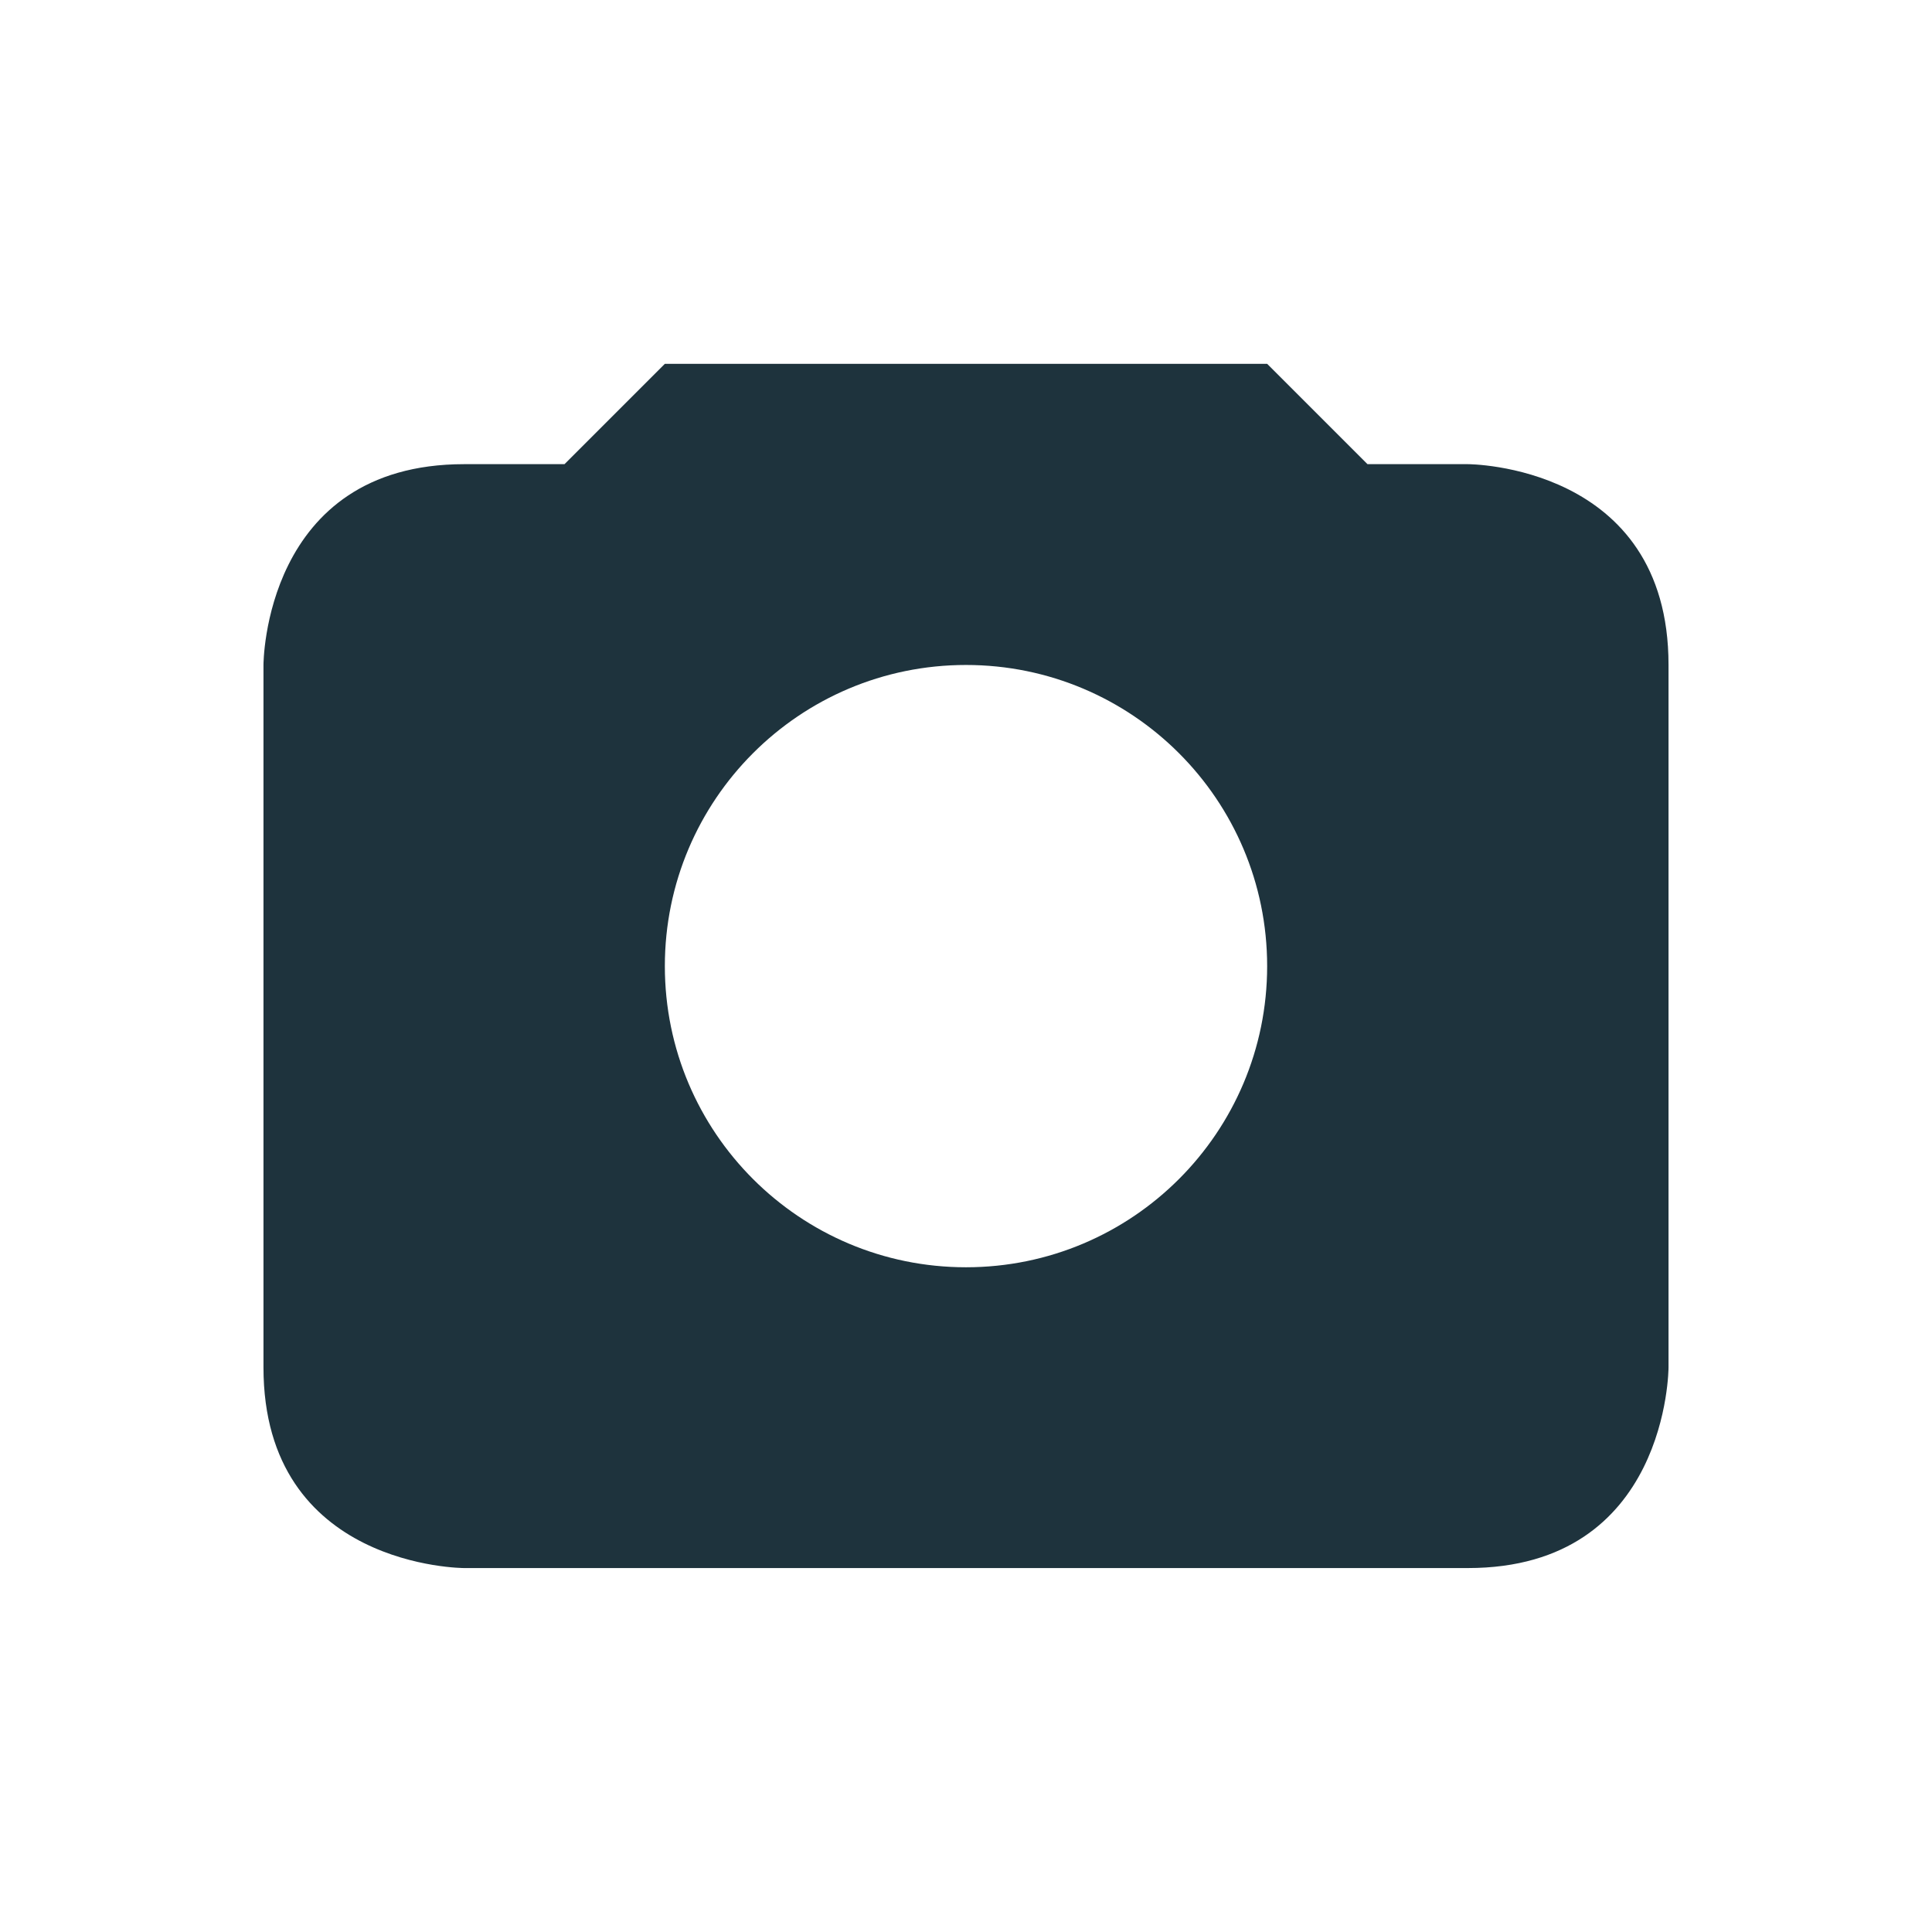 <?xml version="1.0" encoding="UTF-8" standalone="no"?>
<svg
   xmlns:dc="http://purl.org/dc/elements/1.1/"
   xmlns:cc="http://creativecommons.org/ns#"
   xmlns:rdf="http://www.w3.org/1999/02/22-rdf-syntax-ns#"
   xmlns:svg="http://www.w3.org/2000/svg"
   xmlns="http://www.w3.org/2000/svg"
   xmlns:sodipodi="http://sodipodi.sourceforge.net/DTD/sodipodi-0.dtd"
   xmlns:inkscape="http://www.inkscape.org/namespaces/inkscape"
   width="22"
   height="22"
   viewBox="0 0 16 16"
   version="1.1"
   id="svg7"
   sodipodi:docname="folder-photo.svg"
   inkscape:version="0.92.4 5da689c313, 2019-01-14">
  <sodipodi:namedview
     pagecolor="#ffffff"
     bordercolor="#666666"
     borderopacity="1"
     objecttolerance="10"
     gridtolerance="10"
     guidetolerance="10"
     inkscape:pageopacity="0"
     inkscape:pageshadow="2"
     inkscape:window-width="769"
     inkscape:window-height="515"
     id="namedview9"
     showgrid="false"
     inkscape:zoom="10.727273"
     inkscape:cx="11"
     inkscape:cy="11"
     inkscape:window-x="0"
     inkscape:window-y="28"
     inkscape:window-maximized="0"
     inkscape:current-layer="svg7" />
  <defs
     id="defs3">
    <style
       id="current-color-scheme"
       type="text/css">
   .ColorScheme-Text { color:#5c616c; } .ColorScheme-Highlight { color:#5294e2; }
  </style>
  </defs>
  <path
     style="color:#5c616c;fill:#1e333d;stroke-width:0.831;fill-opacity:1"
     class="ColorScheme-Text"
     d="M 5.506,3.013 4.675,3.844 H 3.844 c -1.662,0 -1.662,1.662 -1.662,1.662 v 5.818 c 0,1.662 1.662,1.662 1.662,1.662 h 8.312 c 1.662,0 1.662,-1.662 1.662,-1.662 V 5.506 c 0,-1.662 -1.662,-1.662 -1.662,-1.662 H 11.325 L 10.494,3.013 Z m 2.494,2.494 c 1.377,0 2.494,1.116 2.494,2.494 0,1.377 -1.116,2.494 -2.494,2.494 -1.377,0 -2.494,-1.116 -2.494,-2.494 0,-1.377 1.116,-2.494 2.494,-2.494 z"
     id="path5"
     inkscape:connector-curvature="0" />
</svg>

